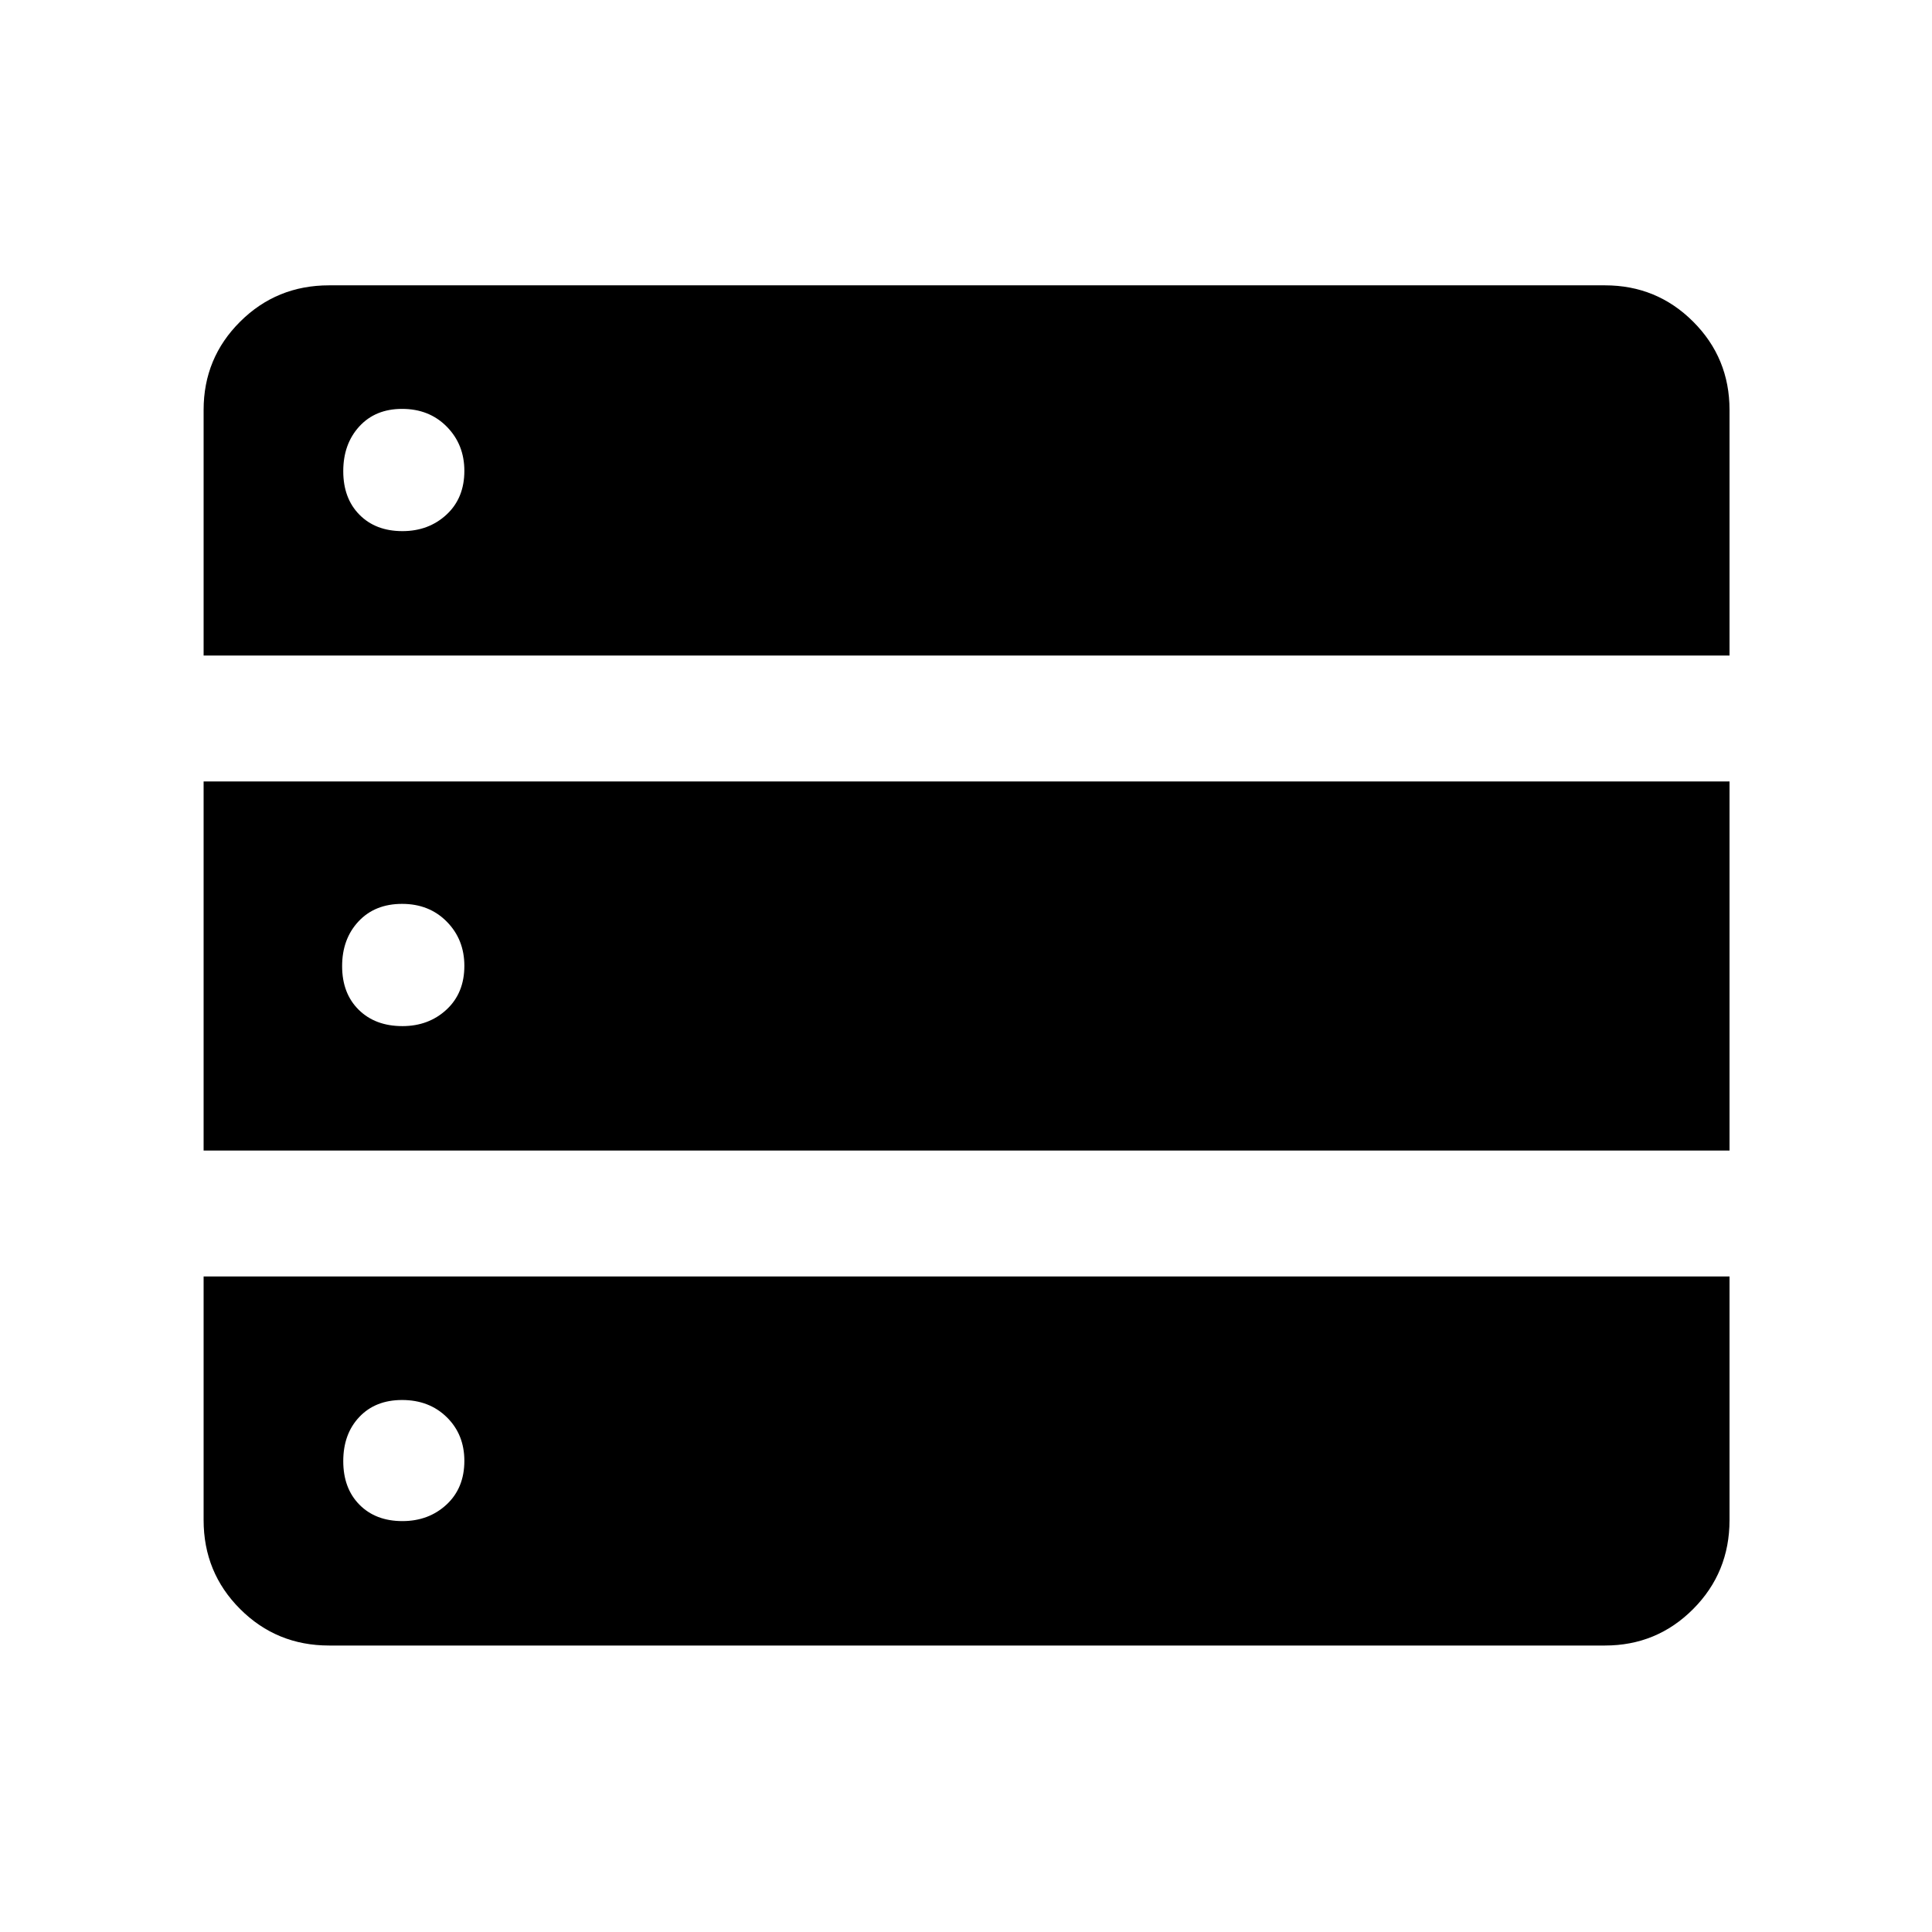 <svg xmlns="http://www.w3.org/2000/svg" height="48" viewBox="0 -960 960 960" width="48"><path d="M101.174-634.261h758.217v-122.043q0-25.798-18.058-43.856-18.058-18.058-43.855-18.058H163.522q-26.073 0-44.21 18.058-18.138 18.058-18.138 43.856v122.043Zm0 245.957h758.217v-183.392H101.174v183.392Zm62.348 245.956h633.956q25.797 0 43.855-18.137 18.058-18.138 18.058-44.211v-121.043H101.174v121.043q0 26.073 18.138 44.211 18.137 18.137 44.21 18.137Zm36.425-553.739q-13.272 0-21.327-8.141-8.055-8.14-8.055-21.652 0-13.511 7.978-22.229 7.978-8.717 21.249-8.717 13.512 0 22.23 8.853 8.717 8.852 8.717 21.939 0 13.512-8.853 21.729-8.853 8.218-21.939 8.218Zm0 245.957q-13.512 0-21.73-8.141-8.217-8.14-8.217-21.652t8.14-22.229q8.141-8.718 21.652-8.718 13.512 0 22.23 8.853 8.717 8.853 8.717 21.94 0 13.512-8.853 21.729-8.853 8.218-21.939 8.218Zm0 245.956q-13.272 0-21.327-8.14-8.055-8.14-8.055-21.652t7.978-21.947q7.978-8.435 21.249-8.435 13.512 0 22.23 8.571 8.717 8.57 8.717 21.657 0 13.511-8.853 21.729-8.853 8.217-21.939 8.217Z"/></svg>